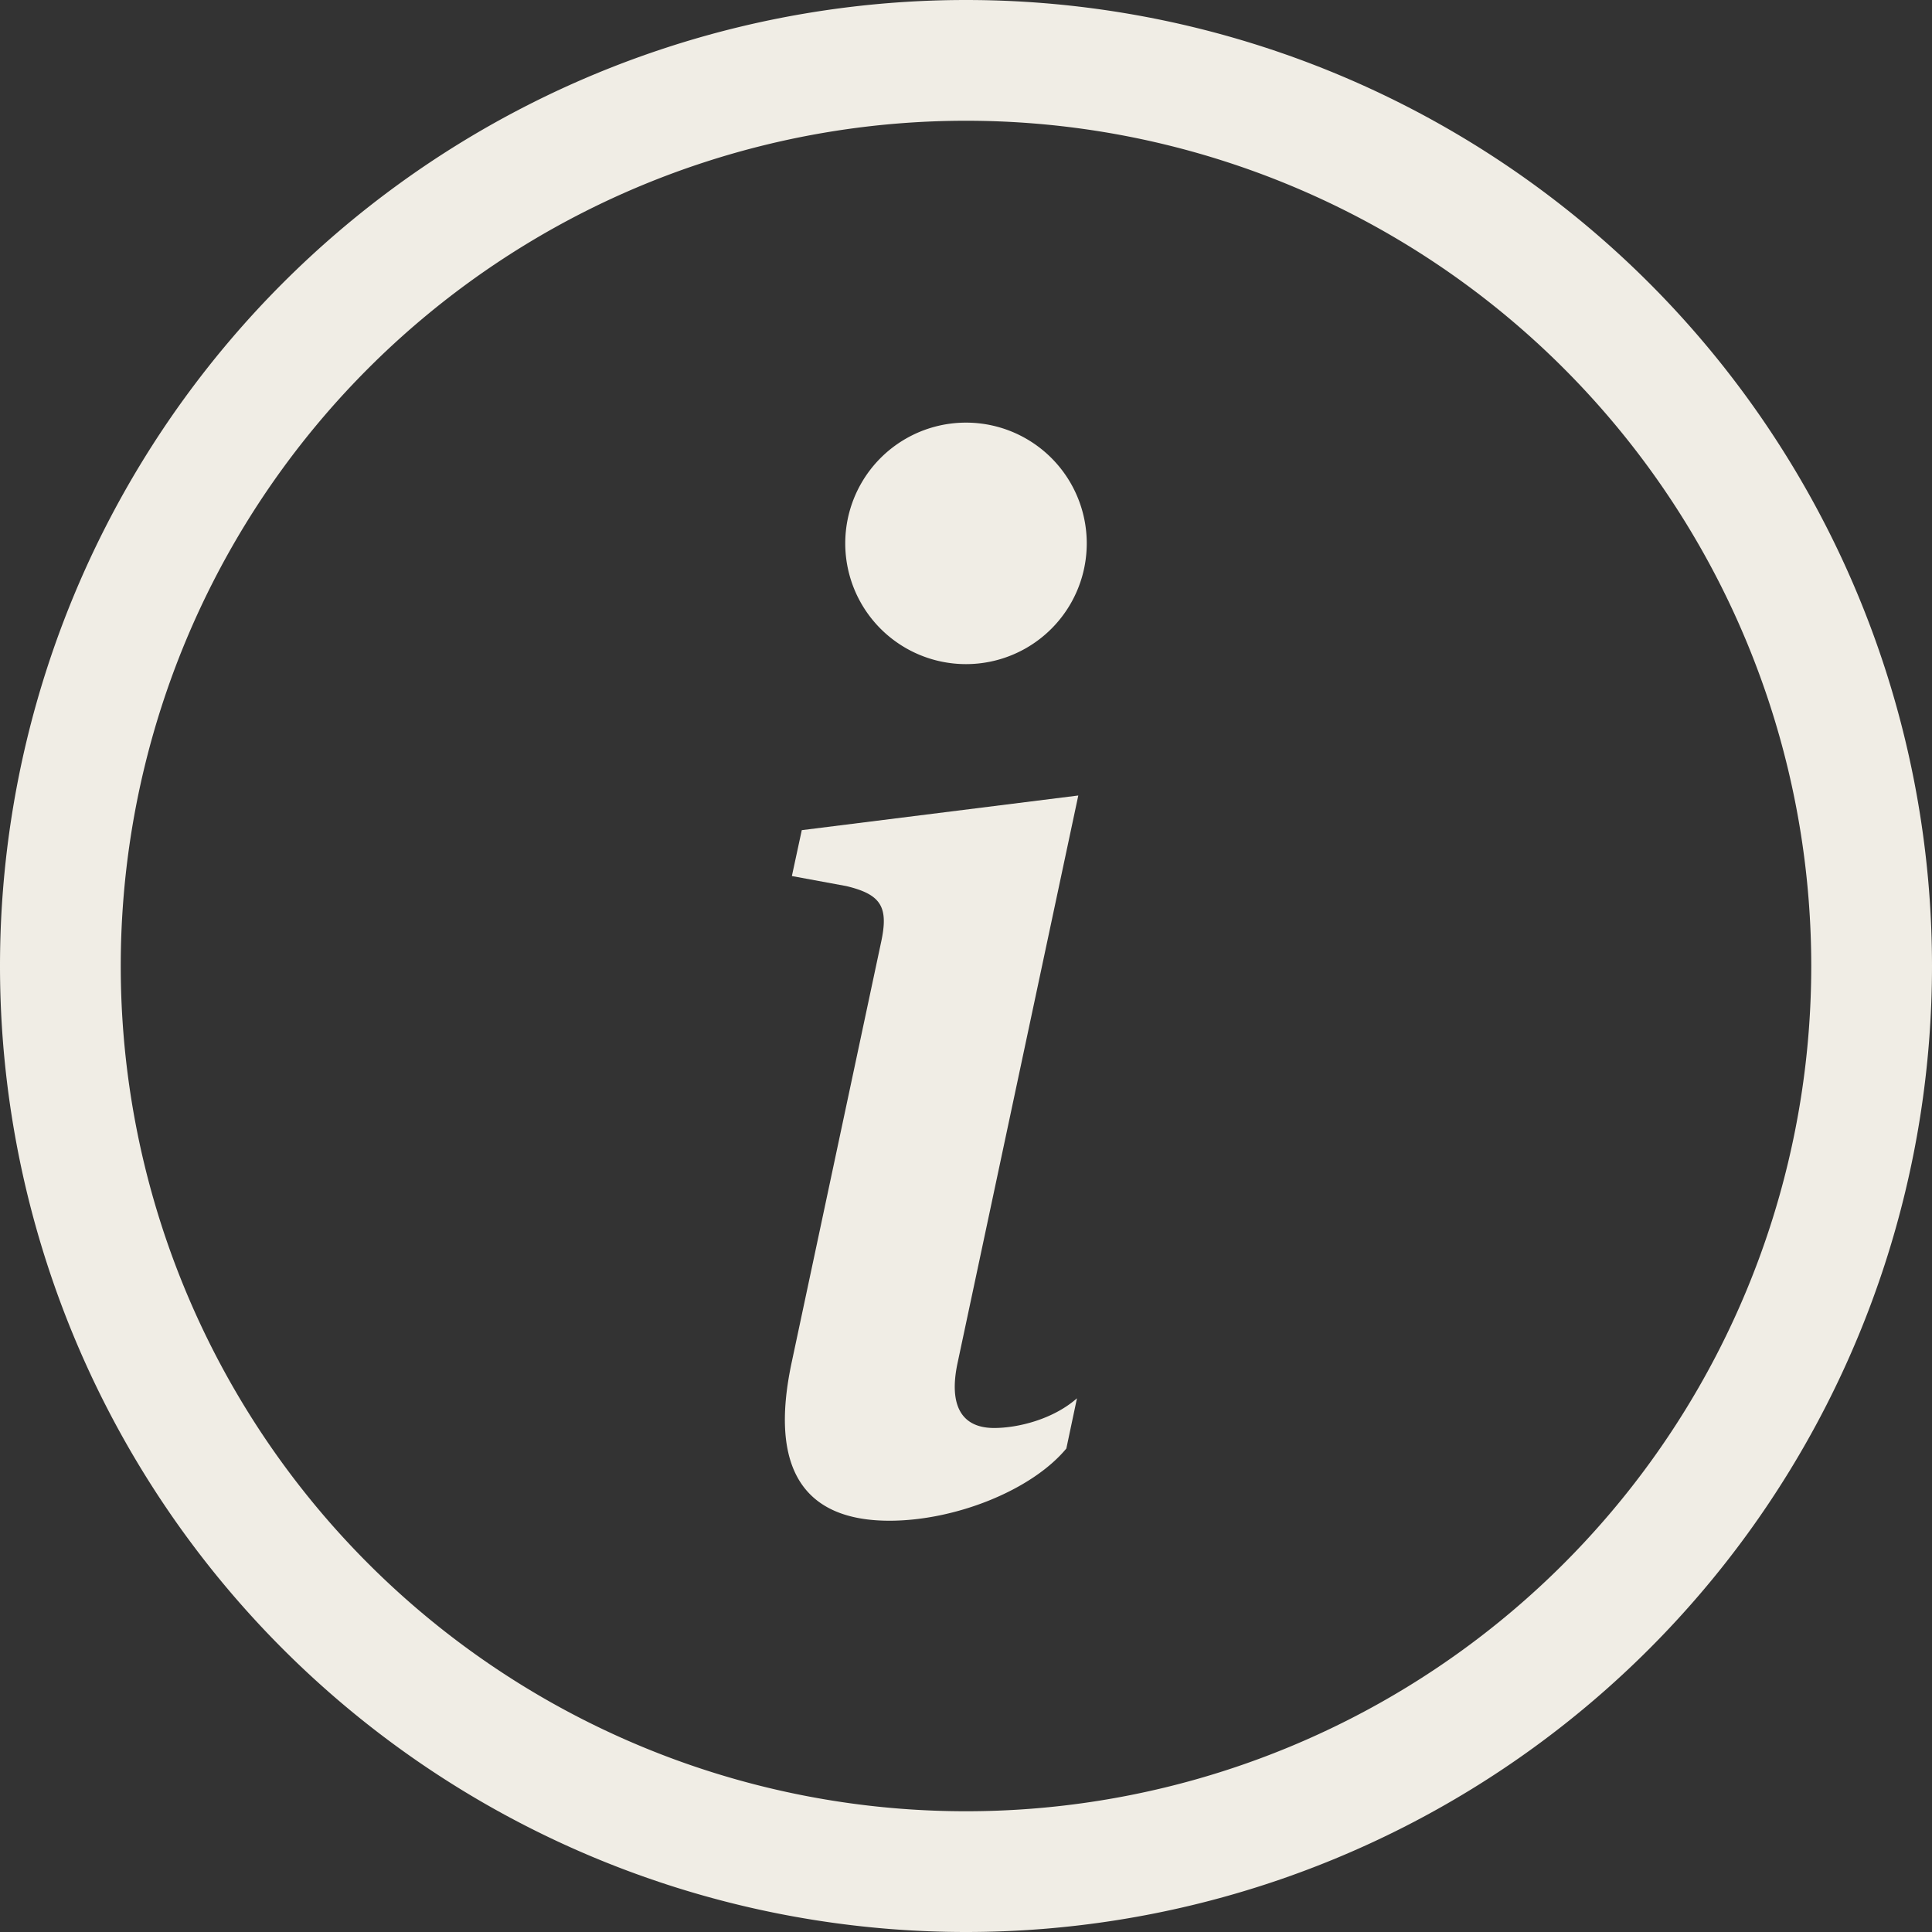 <svg xmlns="http://www.w3.org/2000/svg" width="1em" height="1em" viewBox="0 0 16 16"><rect x="0" y="0" width="16" height="16" fill="#333333" stroke="none"/><g fill="#F0EDE5"><path d="M8 15A7 7 0 1 1 8 1a7 7 0 0 1 0 14m0 1A8 8 0 1 0 8 0a8 8 0 0 0 0 16"></path><path d="m8.93 6.588l-2.29.287l-.082.38l.45.083c.294.07.352.176.288.469l-.738 3.468c-.194.897.105 1.319.808 1.319c.545 0 1.178-.252 1.465-.598l.088-.416c-.2.176-.492.246-.686.246c-.275 0-.375-.193-.304-.533zM9 4.5a1 1 0 1 1-2 0a1 1 0 0 1 2 0"></path></g></svg>
